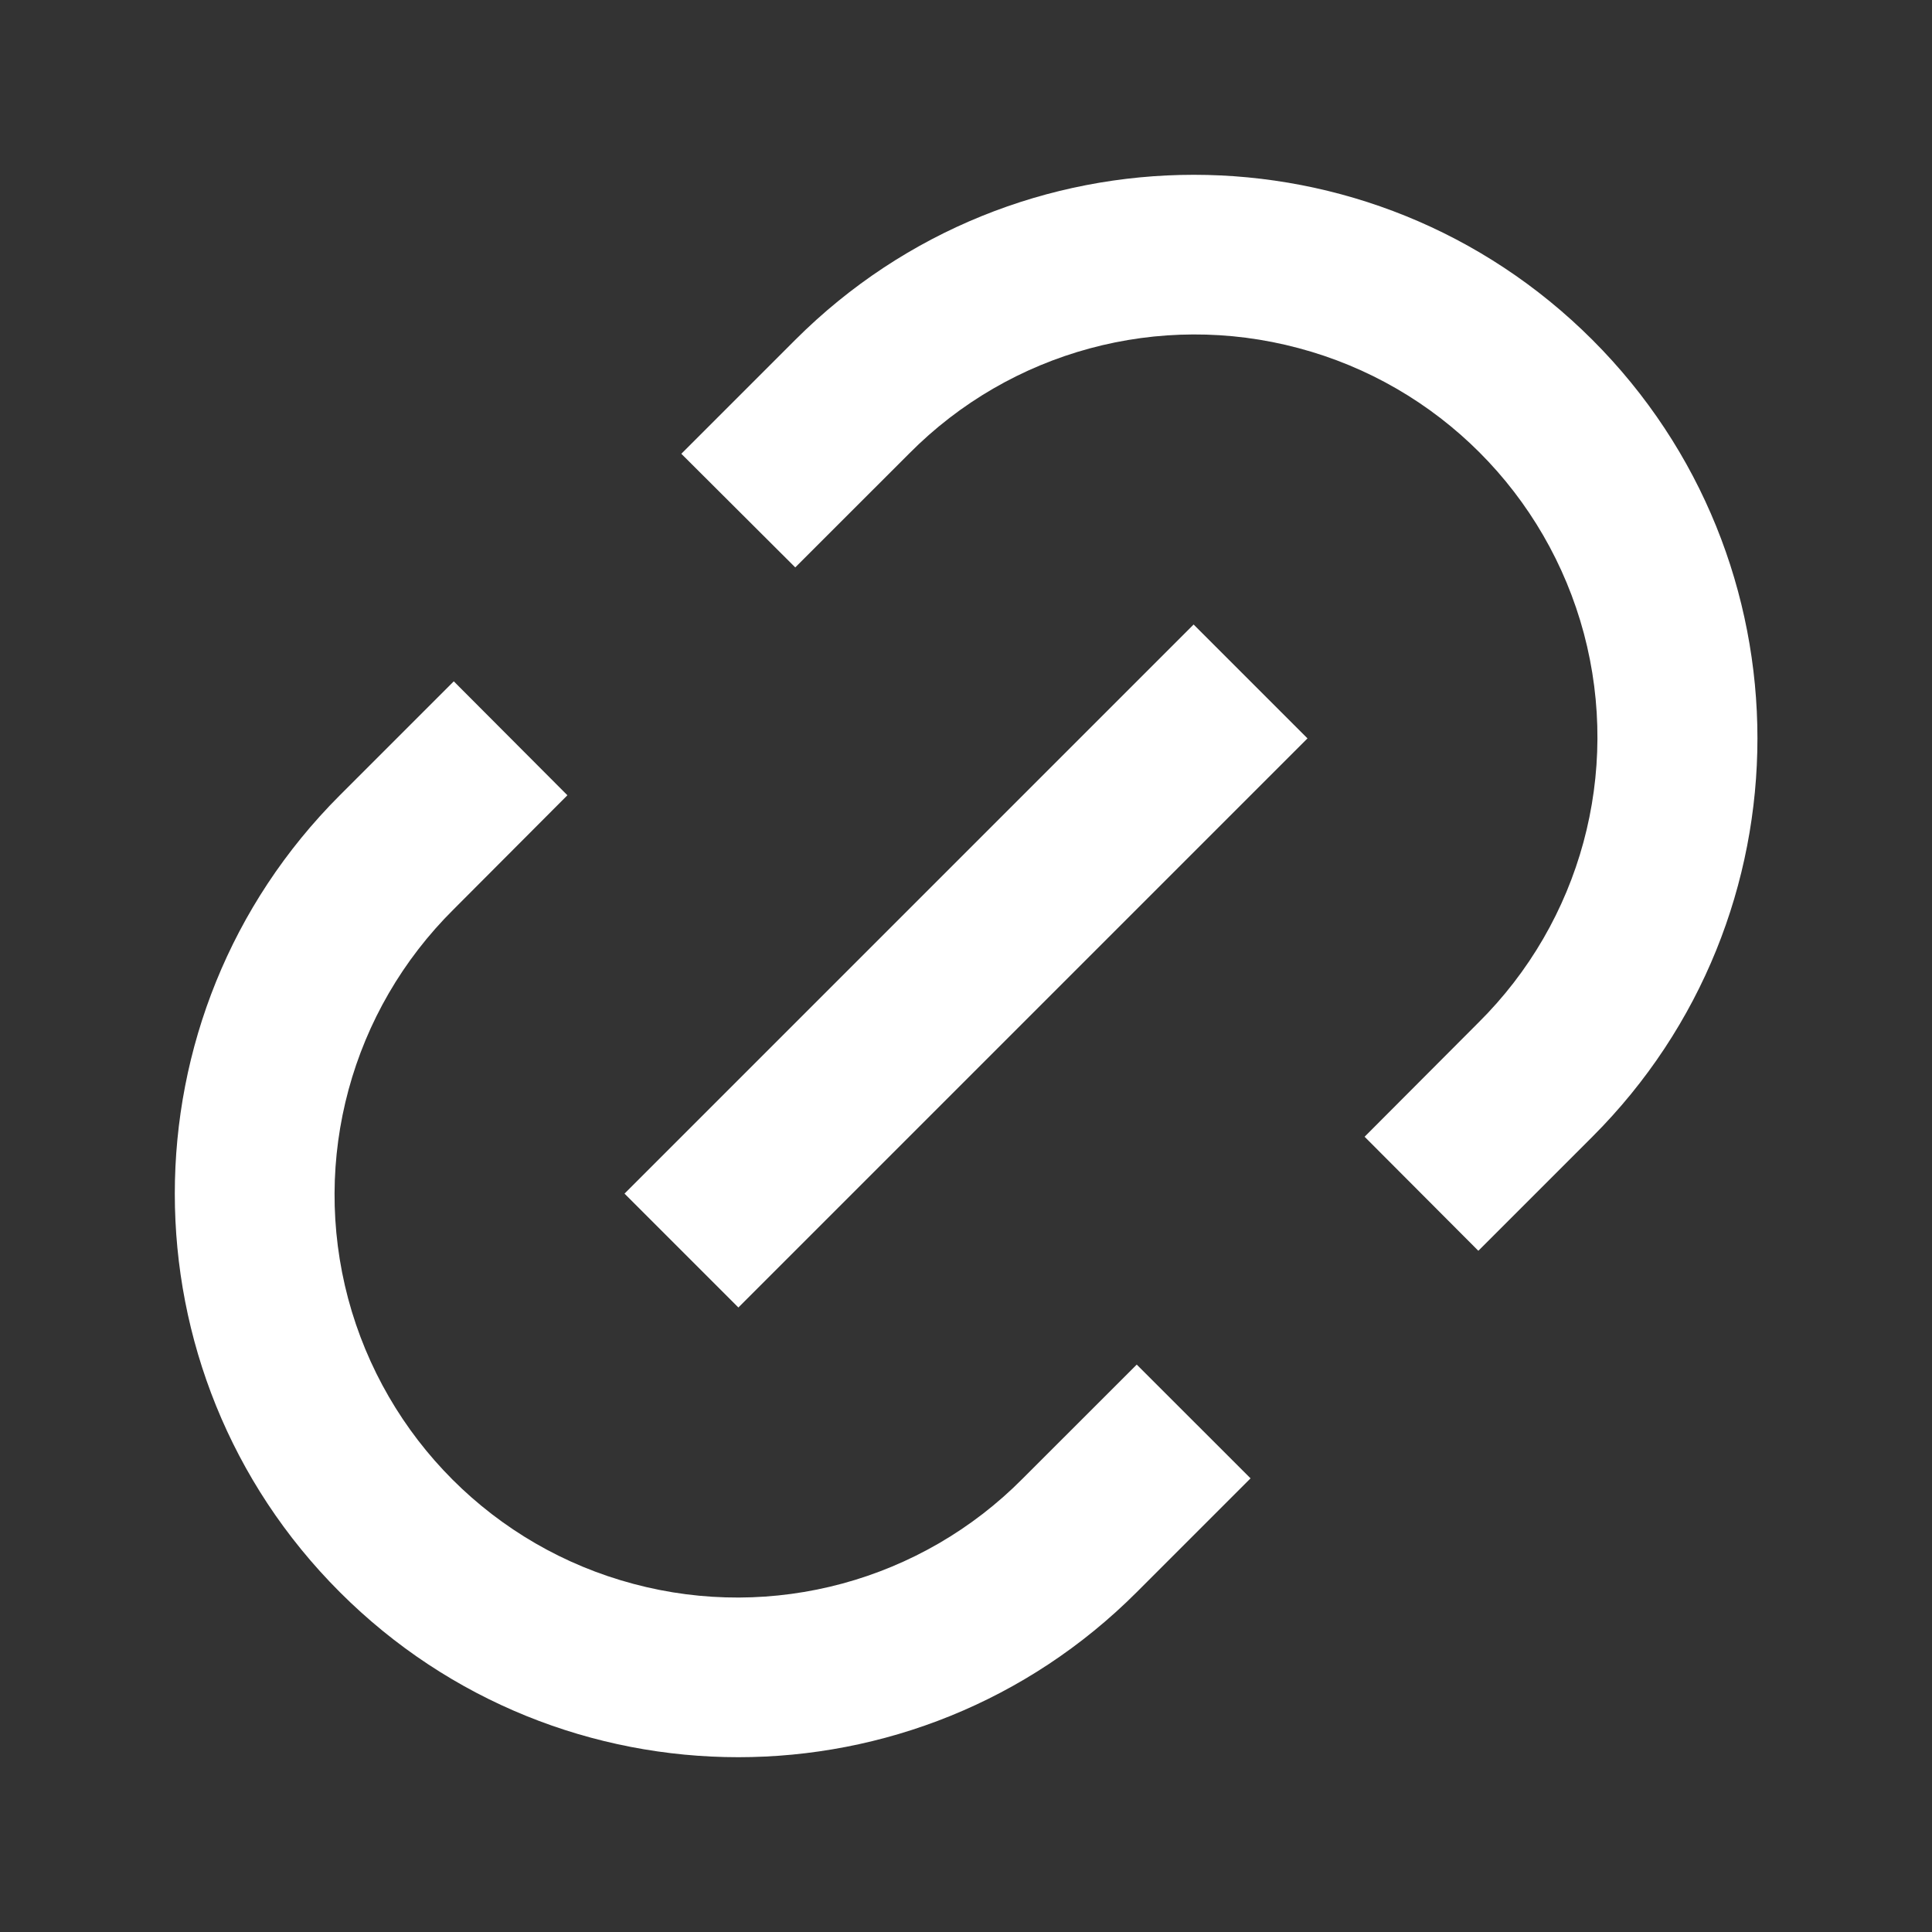 <?xml version="1.0" encoding="UTF-8"?>
<svg xmlns="http://www.w3.org/2000/svg" xmlns:xlink="http://www.w3.org/1999/xlink" width="32" height="32" viewBox="0 0 32 32" version="1.1">
<rect x="0" y="0" width="32" height="32" fill="#333333" stroke="none"/>
<g id="surface1">
<path style=" stroke:none;fill-rule:nonzero;fill:rgb(100%,100%,100%);fill-opacity:1;" d="M 24.484 20.715 L 22.602 18.828 L 24.484 16.941 C 26.184 15.258 26.848 12.801 26.234 10.492 C 25.617 8.184 23.816 6.379 21.508 5.766 C 19.199 5.148 16.738 5.816 15.059 7.512 L 13.172 9.398 L 11.285 7.516 L 13.172 5.629 C 16.82 1.984 22.727 1.984 26.375 5.629 C 30.02 9.273 30.02 15.184 26.375 18.828 L 24.488 20.715 Z M 20.715 24.484 L 18.828 26.371 C 15.184 30.016 9.273 30.016 5.629 26.371 C 1.984 22.727 1.984 16.816 5.629 13.172 L 7.516 11.285 L 9.398 13.172 L 7.516 15.059 C 5.816 16.742 5.152 19.199 5.766 21.508 C 6.383 23.816 8.184 25.621 10.492 26.234 C 12.801 26.852 15.262 26.184 16.941 24.488 L 18.828 22.602 L 20.715 24.488 Z M 19.77 10.344 L 21.656 12.23 L 12.23 21.656 L 10.344 19.77 Z M 19.77 10.344 "/>
</g>
</svg>
